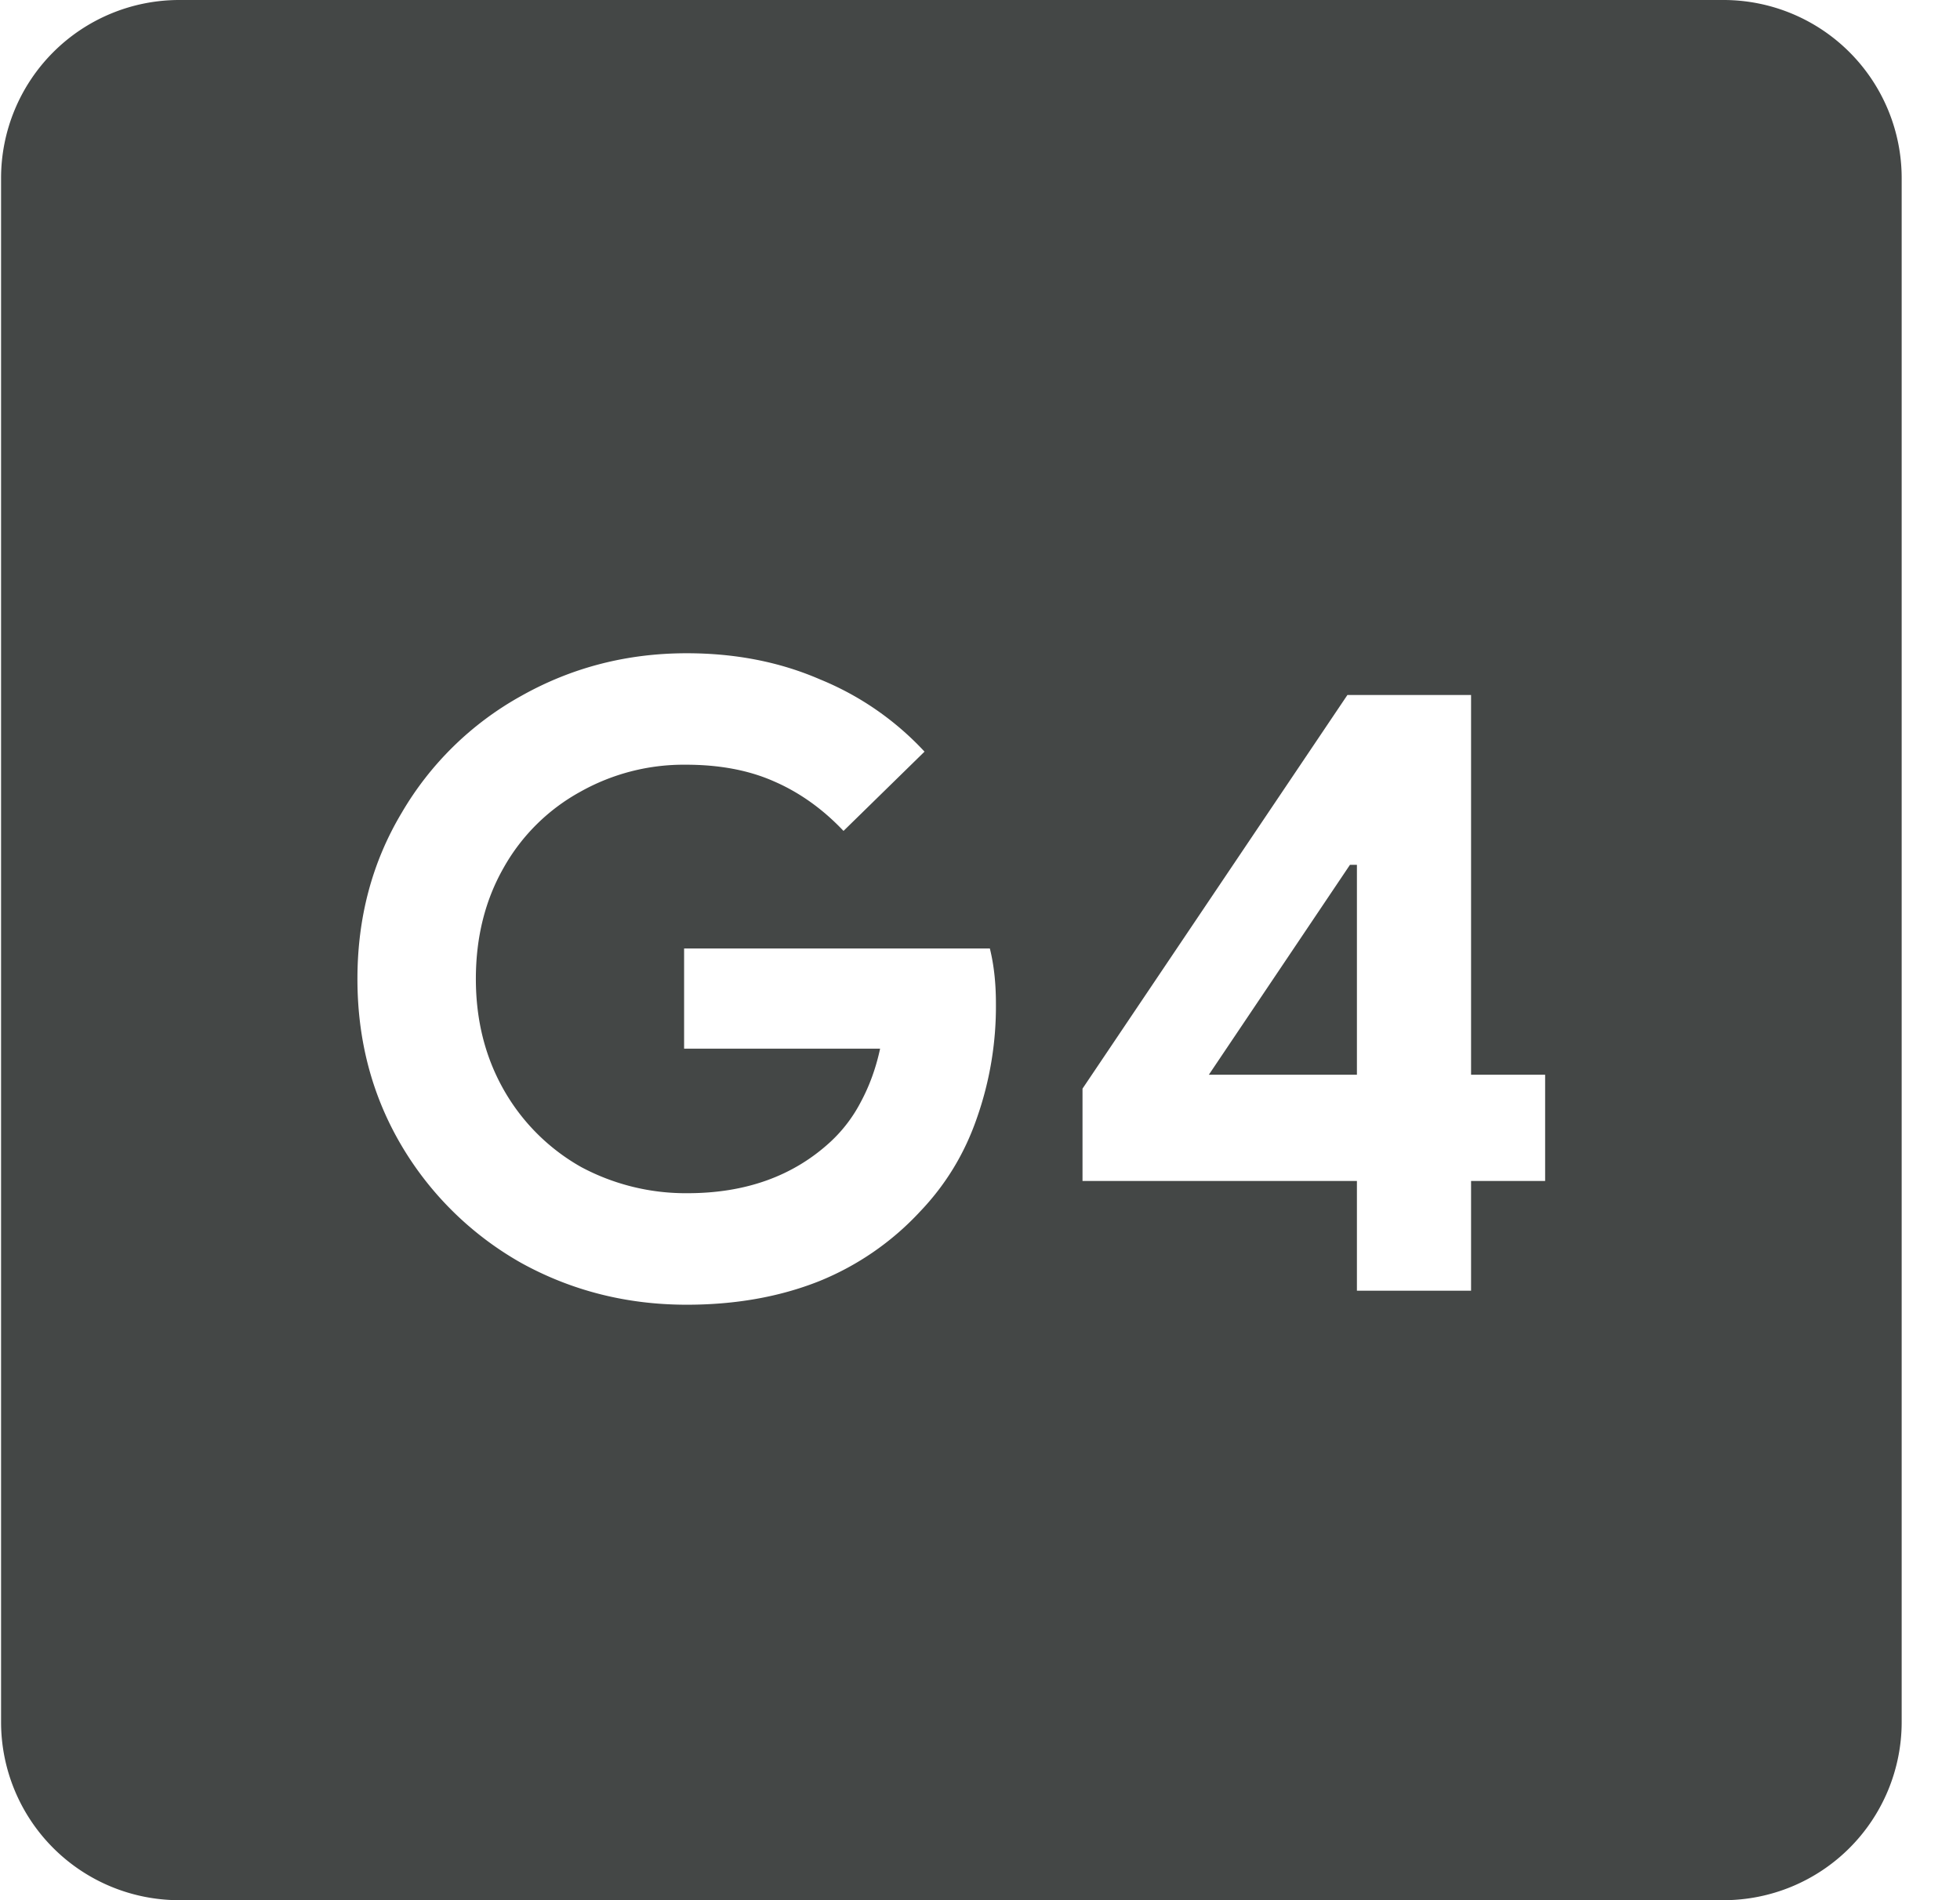 <svg width="33" height="32" viewBox="0 0 33 32" fill="none" xmlns="http://www.w3.org/2000/svg"><g clip-path="url(#clip0_27_44993)"><path fill-rule="evenodd" clip-rule="evenodd" d="M.018 3a3 3 0 013-3h26a3 3 0 013 3v26a3 3 0 01-3 3h-26a3 3 0 01-3-3V3zm22.828 16.888h-4.62v-1.555l4.46-6.629h2.082v6.395h1.247v1.789h-1.247v1.848h-1.922v-1.848zm0-1.79v-3.534h-.117l-2.376 3.535h2.493zm-14.071 3.17c.85.469 1.78.704 2.787.704.82 0 1.564-.132 2.229-.396a4.737 4.737 0 001.701-1.174c.43-.45.748-.973.954-1.569a5.665 5.665 0 00.322-1.936c0-.342-.034-.65-.102-.924h-5.148v1.687h3.3c-.069.322-.176.62-.323.894a2.455 2.455 0 01-.513.675c-.626.577-1.428.865-2.406.865a3.729 3.729 0 01-1.79-.44 3.438 3.438 0 01-1.29-1.276c-.322-.557-.484-1.188-.484-1.892s.157-1.33.47-1.877a3.302 3.302 0 011.29-1.276 3.552 3.552 0 011.775-.455c.567 0 1.06.093 1.481.279.43.186.822.464 1.174.836l1.364-1.335a4.946 4.946 0 00-1.76-1.217c-.675-.293-1.423-.44-2.244-.44-1.007 0-1.936.24-2.787.719a5.31 5.31 0 00-2.01 1.965c-.498.831-.747 1.765-.747 2.801 0 1.037.249 1.975.748 2.816a5.456 5.456 0 002.009 1.966z" fill="#444746"/></g><defs><clipPath id="clip0_27_44993"><path fill="#fff" transform="translate(.018)" d="M0 0h32v32H0z"/></clipPath></defs></svg>